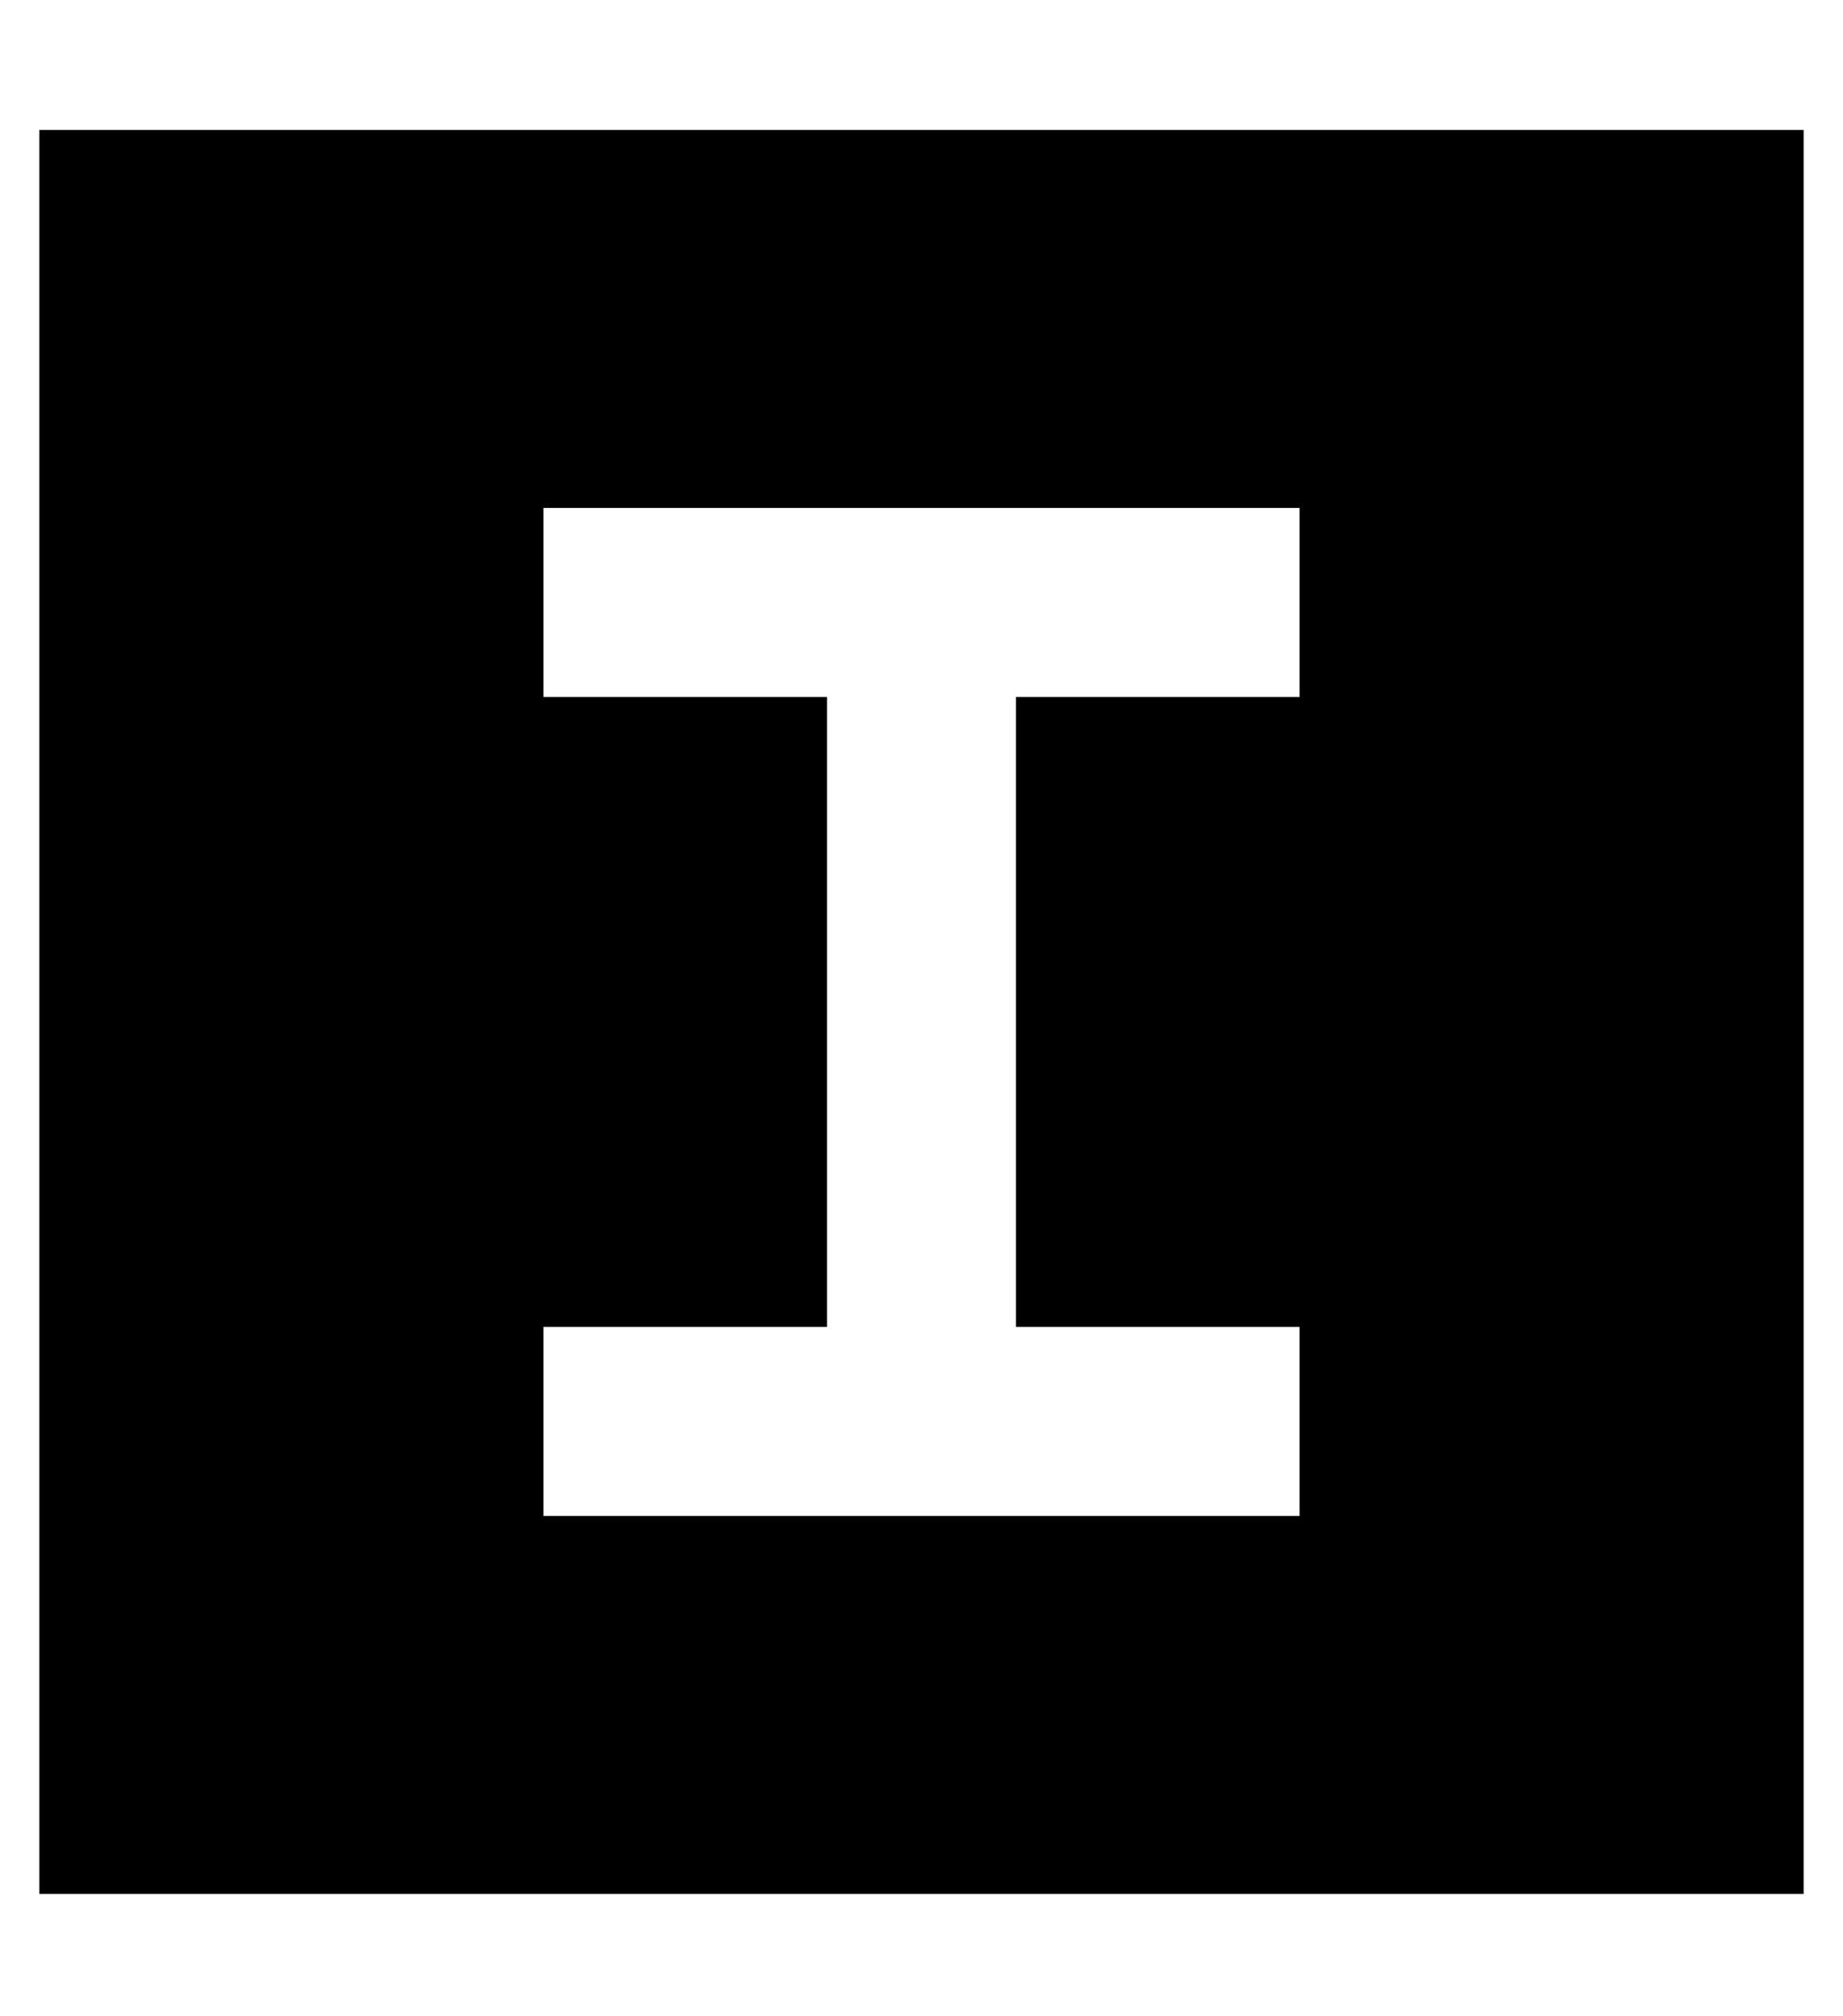 <?xml version="1.0" standalone="no"?>
<!DOCTYPE svg PUBLIC "-//W3C//DTD SVG 1.1//EN" "http://www.w3.org/Graphics/SVG/1.1/DTD/svg11.dtd" >
<svg xmlns="http://www.w3.org/2000/svg" xmlns:xlink="http://www.w3.org/1999/xlink" version="1.1" viewBox="-10 -40 468 512">
   <path fill="currentColor"
d="M448 -7h-448h448h-448v448v0h448v0v-448v0zM152 89h72h-72h168v48v0h-24h-48v160v0h48h24v48v0h-24h-168v-48v0h24h48v-160v0h-48h-24v-48v0h24v0z" />
</svg>
